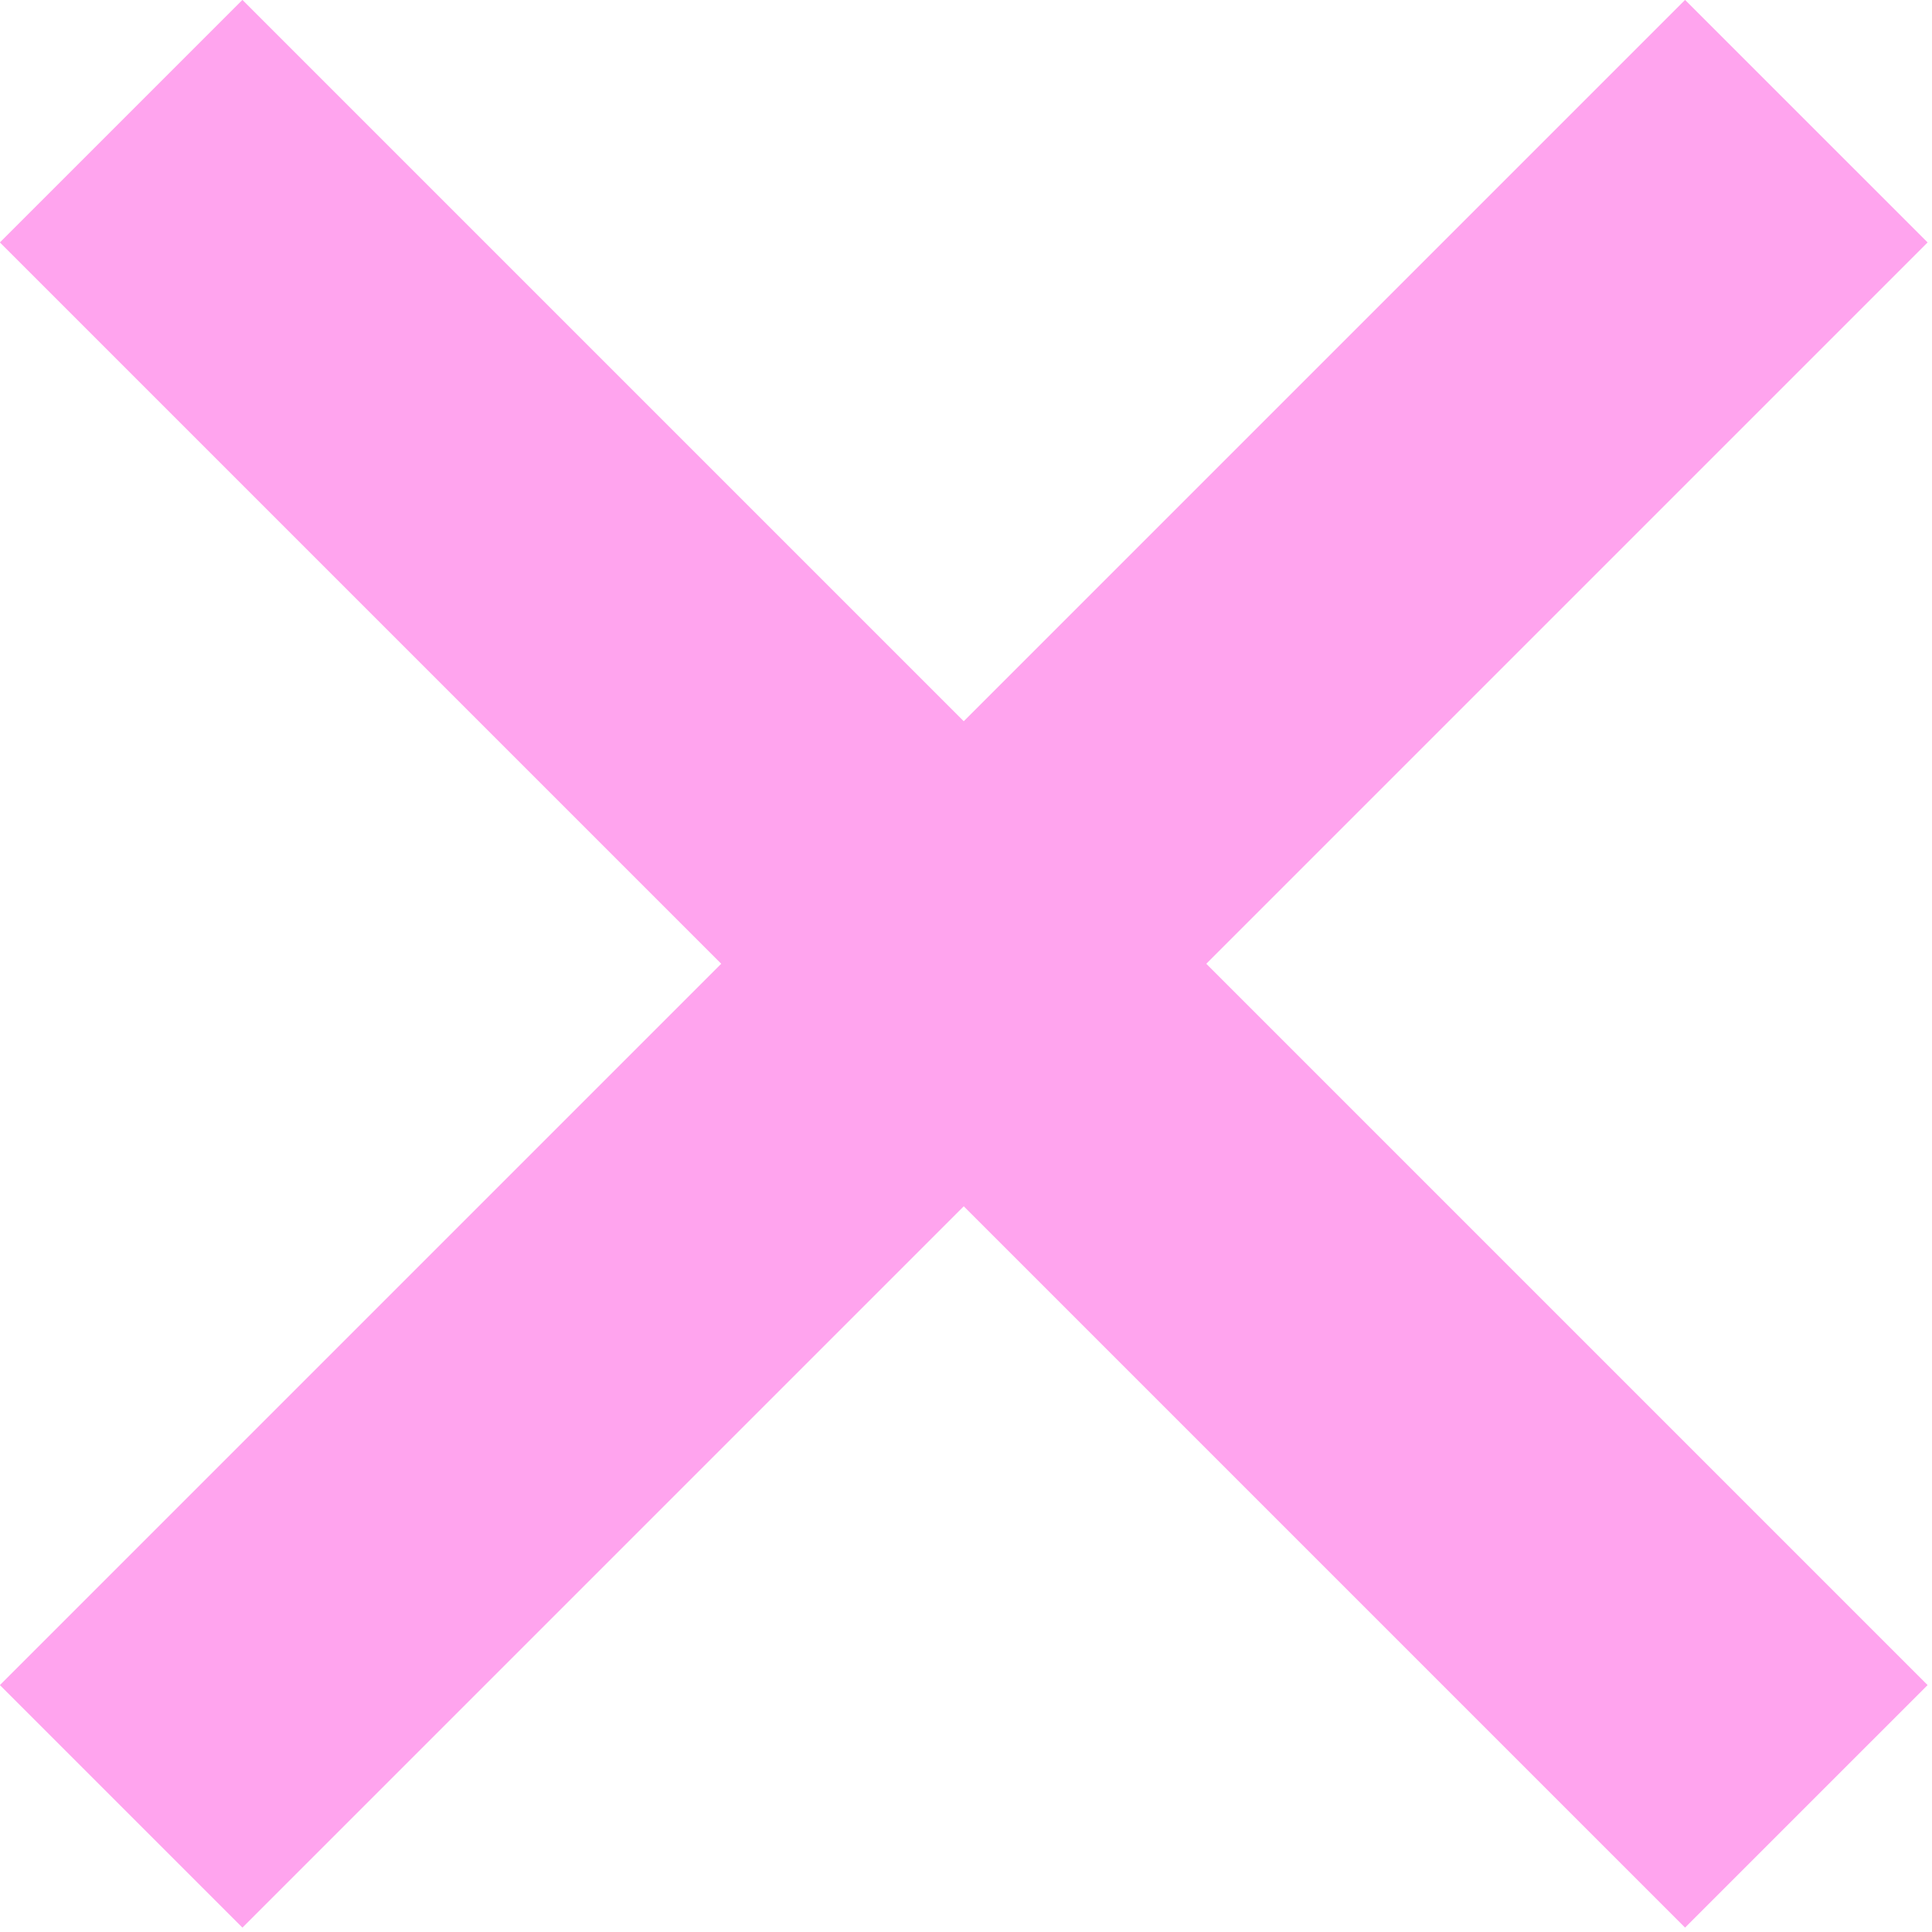 <svg width="79.375mm" height="79.375mm" version="1.1" viewBox="0 0 79.375 79.375" xmlns="http://www.w3.org/2000/svg">
<g transform="translate(-46.681 -73.593)">
<path transform="matrix(.185 0 0 .185 44.519 71.643)" d="m65.523 10.521-53.861 53.859 160.19 160.19-160.19 160.19 53.861 53.859 160.19-160.19 160.19 160.19 53.861-53.859-160.19-160.19 160.19-160.19-53.861-53.859-160.19 160.19z" fill="#ffa4ee" style="paint-order:markers fill stroke"/>
</g>
</svg>
